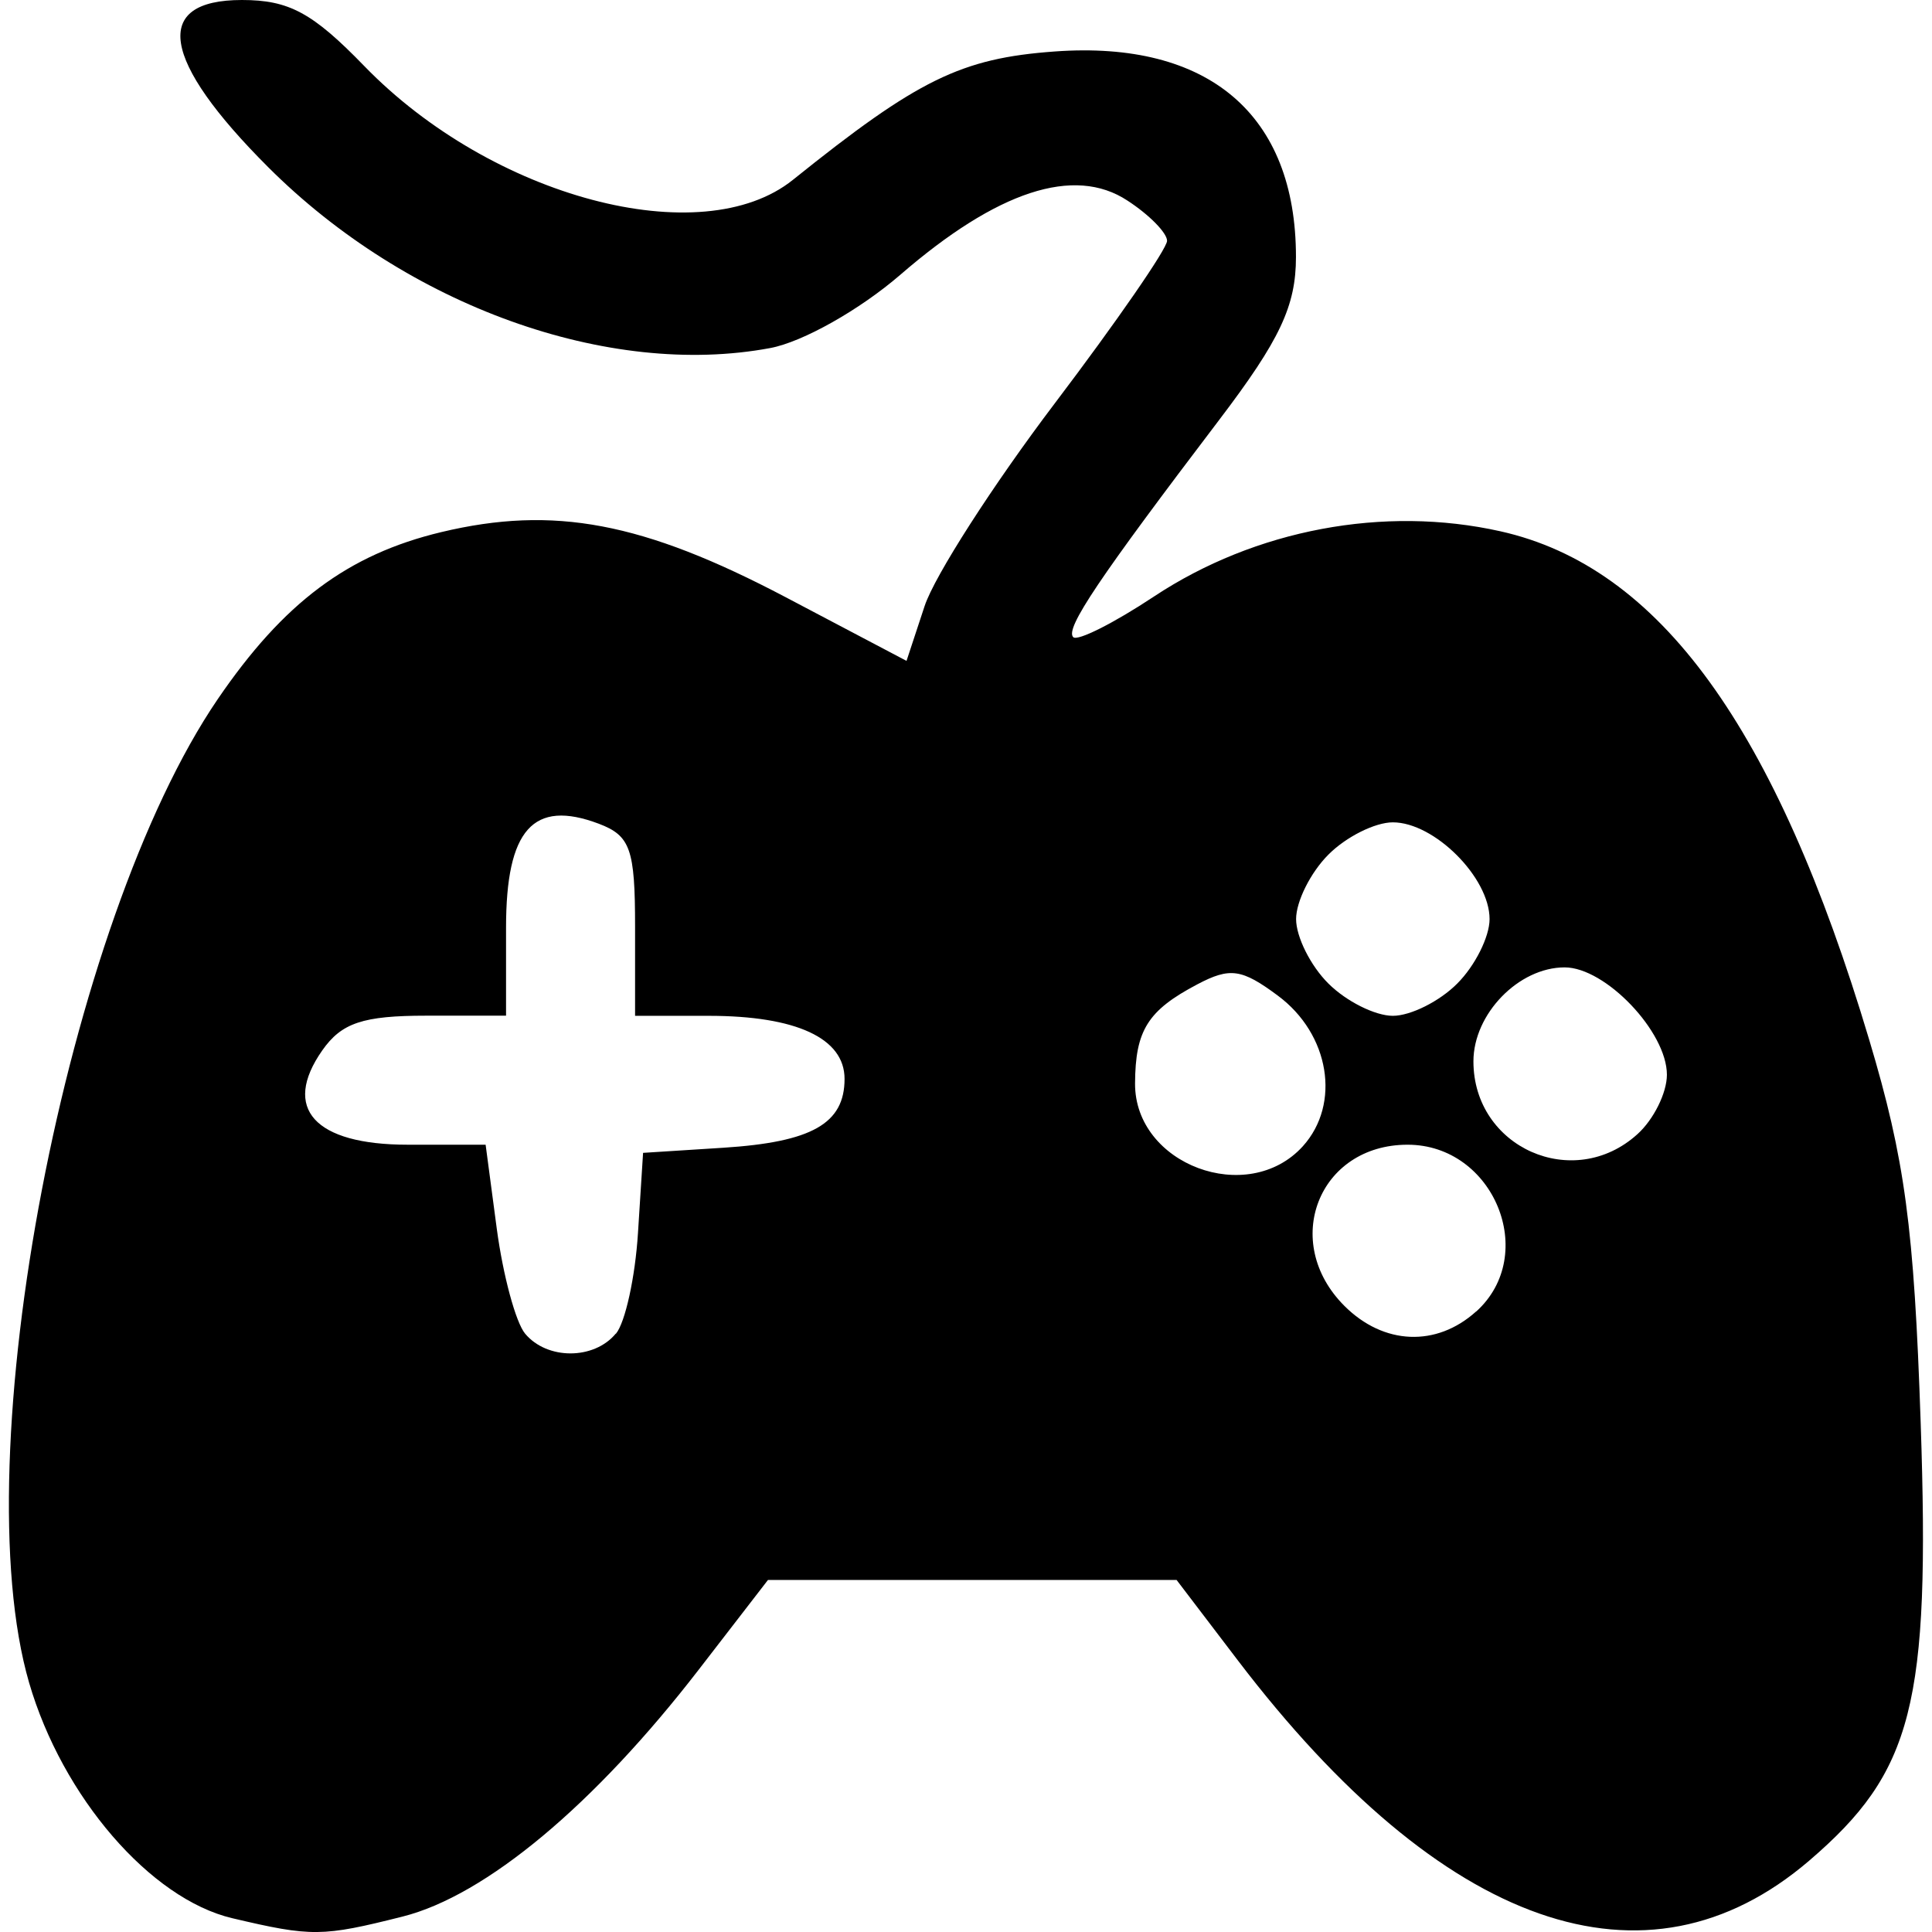 <?xml version="1.0" encoding="UTF-8" standalone="no"?>
<!-- Created with Inkscape (http://www.inkscape.org/) -->

<svg
   xmlns:dc="http://purl.org/dc/elements/1.1/"
   xmlns:cc="http://creativecommons.org/ns#"
   xmlns:rdf="http://www.w3.org/1999/02/22-rdf-syntax-ns#"
   xmlns:svg="http://www.w3.org/2000/svg"
   xmlns="http://www.w3.org/2000/svg"
   xmlns:sodipodi="http://sodipodi.sourceforge.net/DTD/sodipodi-0.dtd"
   xmlns:inkscape="http://www.inkscape.org/namespaces/inkscape"
   version="1.1"
   width="14"
   height="14"
   viewBox="0 0 14 14"
   id="svg2"
   sodipodi:docname="video_games.svg"
   inkscape:version="0.92.1 r15371">
  <sodipodi:namedview
     pagecolor="#ffffff"
     bordercolor="#666666"
     borderopacity="1"
     objecttolerance="10"
     gridtolerance="10"
     guidetolerance="10"
     inkscape:pageopacity="0"
     inkscape:pageshadow="2"
     inkscape:window-width="726"
     inkscape:window-height="480"
     id="namedview7"
     showgrid="false"
     inkscape:zoom="16.857143"
     inkscape:cx="8.214554"
     inkscape:cy="6.6832305"
     inkscape:window-x="2511"
     inkscape:window-y="220"
     inkscape:window-maximized="0"
     inkscape:current-layer="svg2" />
  <defs
     id="defs6" />
  <rect
     width="14"
     height="14"
     x="0"
     y="0"
     id="canvas"
     style="fill:none;stroke:none;visibility:hidden" />
  <path
     style="fill:#000000;stroke-width:0.117"
     d="M 1.683,13.9 C 1.09,13.76 0.452,13.021 0.211,12.194 -0.265,10.557 0.479,6.677 1.578,5.066 2.055,4.367 2.521,4.018 3.197,3.856 4.012,3.661 4.659,3.783 5.694,4.328 l 0.875,0.461 0.131,-0.397 c 0.072,-0.219 0.497,-0.88 0.944,-1.47 0.447,-0.59 0.813,-1.12 0.813,-1.177 0,-0.057 -0.129,-0.189 -0.288,-0.292 C 7.784,1.2 7.226,1.383 6.523,1.992 6.23,2.245 5.817,2.478 5.582,2.522 4.408,2.742 2.95,2.217 1.944,1.212 1.167,0.436 1.098,-5.0438698e-7 1.753,-5.0438698e-7 c 0.341,0 0.512,0.092 0.887,0.479 0.925,0.953 2.444,1.356 3.106,0.824 0.905,-0.727 1.219,-0.881 1.897,-0.93 1.116,-0.081 1.748,0.458 1.748,1.489 0,0.355 -0.116,0.601 -0.555,1.179 -0.872,1.147 -1.12,1.515 -1.059,1.576 0.031,0.031 0.295,-0.102 0.586,-0.295 0.733,-0.485 1.666,-0.661 2.51,-0.472 1.152,0.258 1.995,1.42 2.672,3.685 0.259,0.866 0.325,1.356 0.373,2.778 0.069,2.039 -0.055,2.525 -0.809,3.171 -1.18,1.01 -2.657,0.492 -4.139,-1.452 L 8.526,11.449 H 7.045 5.565 l -0.501,0.649 c -0.758,0.982 -1.544,1.638 -2.146,1.79 -0.584,0.147 -0.658,0.148 -1.235,0.012 z M 4.463,9.665 c 0.068,-0.082 0.14,-0.411 0.16,-0.73 l 0.037,-0.581 0.581,-0.037 c 0.642,-0.041 0.879,-0.175 0.879,-0.499 0,-0.295 -0.35,-0.457 -0.985,-0.457 H 4.602 v -0.646 c 0,-0.563 -0.034,-0.659 -0.263,-0.746 -0.475,-0.179 -0.672,0.042 -0.672,0.753 v 0.638 H 3.089 c -0.459,0 -0.614,0.052 -0.754,0.252 -0.294,0.42 -0.056,0.683 0.619,0.683 h 0.565 l 0.081,0.61 c 0.045,0.336 0.137,0.677 0.205,0.759 0.159,0.191 0.499,0.191 0.657,-4.6e-5 z m 6.234,-0.161 c 0.456,-0.412 0.128,-1.209 -0.497,-1.209 -0.645,0 -0.921,0.705 -0.458,1.168 0.284,0.284 0.667,0.3 0.955,0.04 z m -1.256,-1.198 c 0.277,-0.307 0.194,-0.813 -0.181,-1.091 -0.262,-0.195 -0.347,-0.207 -0.584,-0.082 -0.359,0.189 -0.449,0.333 -0.451,0.718 -0.003,0.588 0.817,0.895 1.216,0.455 z m 2.424,-0.087 c 0.118,-0.106 0.214,-0.3 0.214,-0.431 0,-0.311 -0.445,-0.778 -0.741,-0.778 -0.333,0 -0.661,0.337 -0.661,0.681 0,0.625 0.725,0.947 1.188,0.528 z m -1.305,-1.092 c 0.129,-0.129 0.234,-0.339 0.234,-0.467 0,-0.301 -0.4,-0.701 -0.701,-0.701 -0.129,0 -0.339,0.105 -0.467,0.234 -0.129,0.129 -0.234,0.339 -0.234,0.467 0,0.129 0.105,0.339 0.234,0.467 0.129,0.129 0.339,0.234 0.467,0.234 0.129,0 0.339,-0.105 0.467,-0.234 z"
     id="path4534"
     inkscape:connector-curvature="0" />
</svg>
